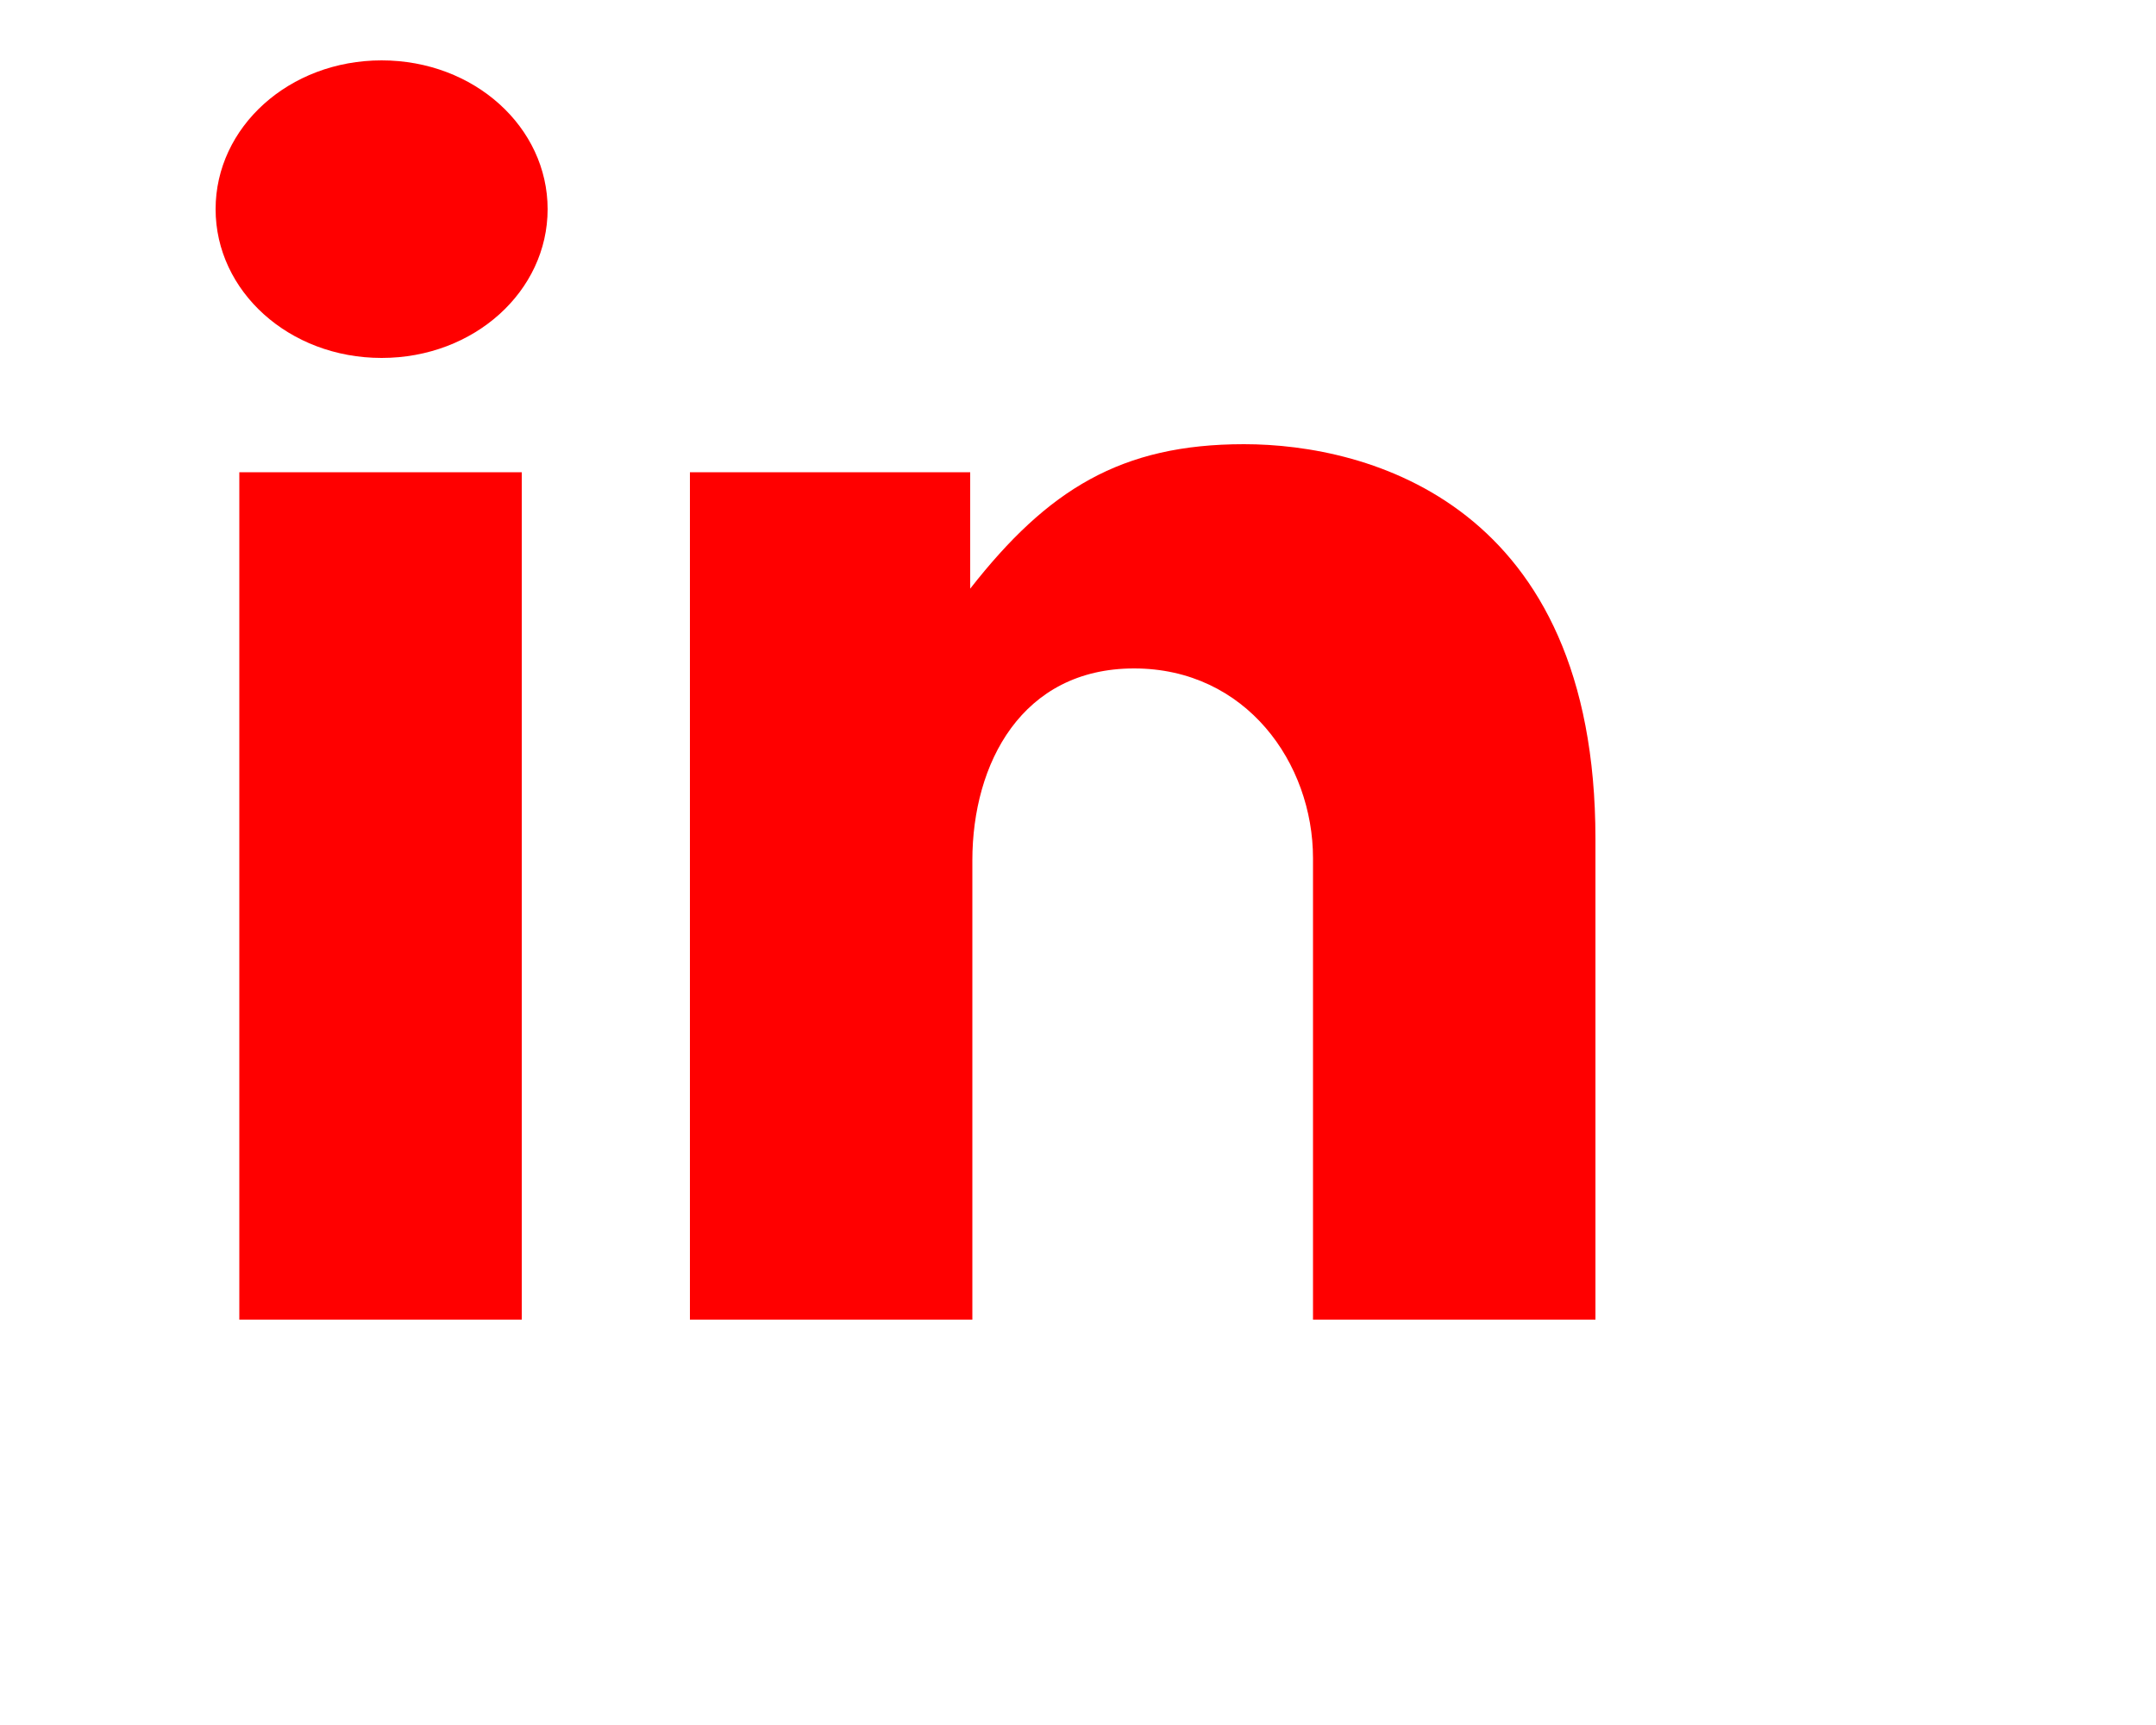 <svg xmlns="http://www.w3.org/2000/svg" viewBox="0 0 80 80" width="30" height="24">
	 <style>
		tspan { white-space:pre }
		.linkedin { fill: red} 
	</style>
<path class="linkedin" fill-rule="evenodd" clip-rule="evenodd" d="M1.1,61.2h13.1V21.9H1.1V61.2z M47.7,20.6c-5.7,0-9.1,2.1-12.7,6.7v-5.4H22v39.3
	h13.1V39.9c0-4.5,2.3-8.9,7.5-8.9c5.2,0,8.3,4.4,8.3,8.8v21.4H64V38.9C64,23.4,53.5,20.6,47.7,20.6z M7.7,2.8C3.4,2.8,0,5.9,0,9.7
	c0,3.8,3.4,6.9,7.7,6.9c4.3,0,7.7-3.1,7.7-6.9C15.4,5.9,12,2.8,7.7,2.8z"/>
</svg>